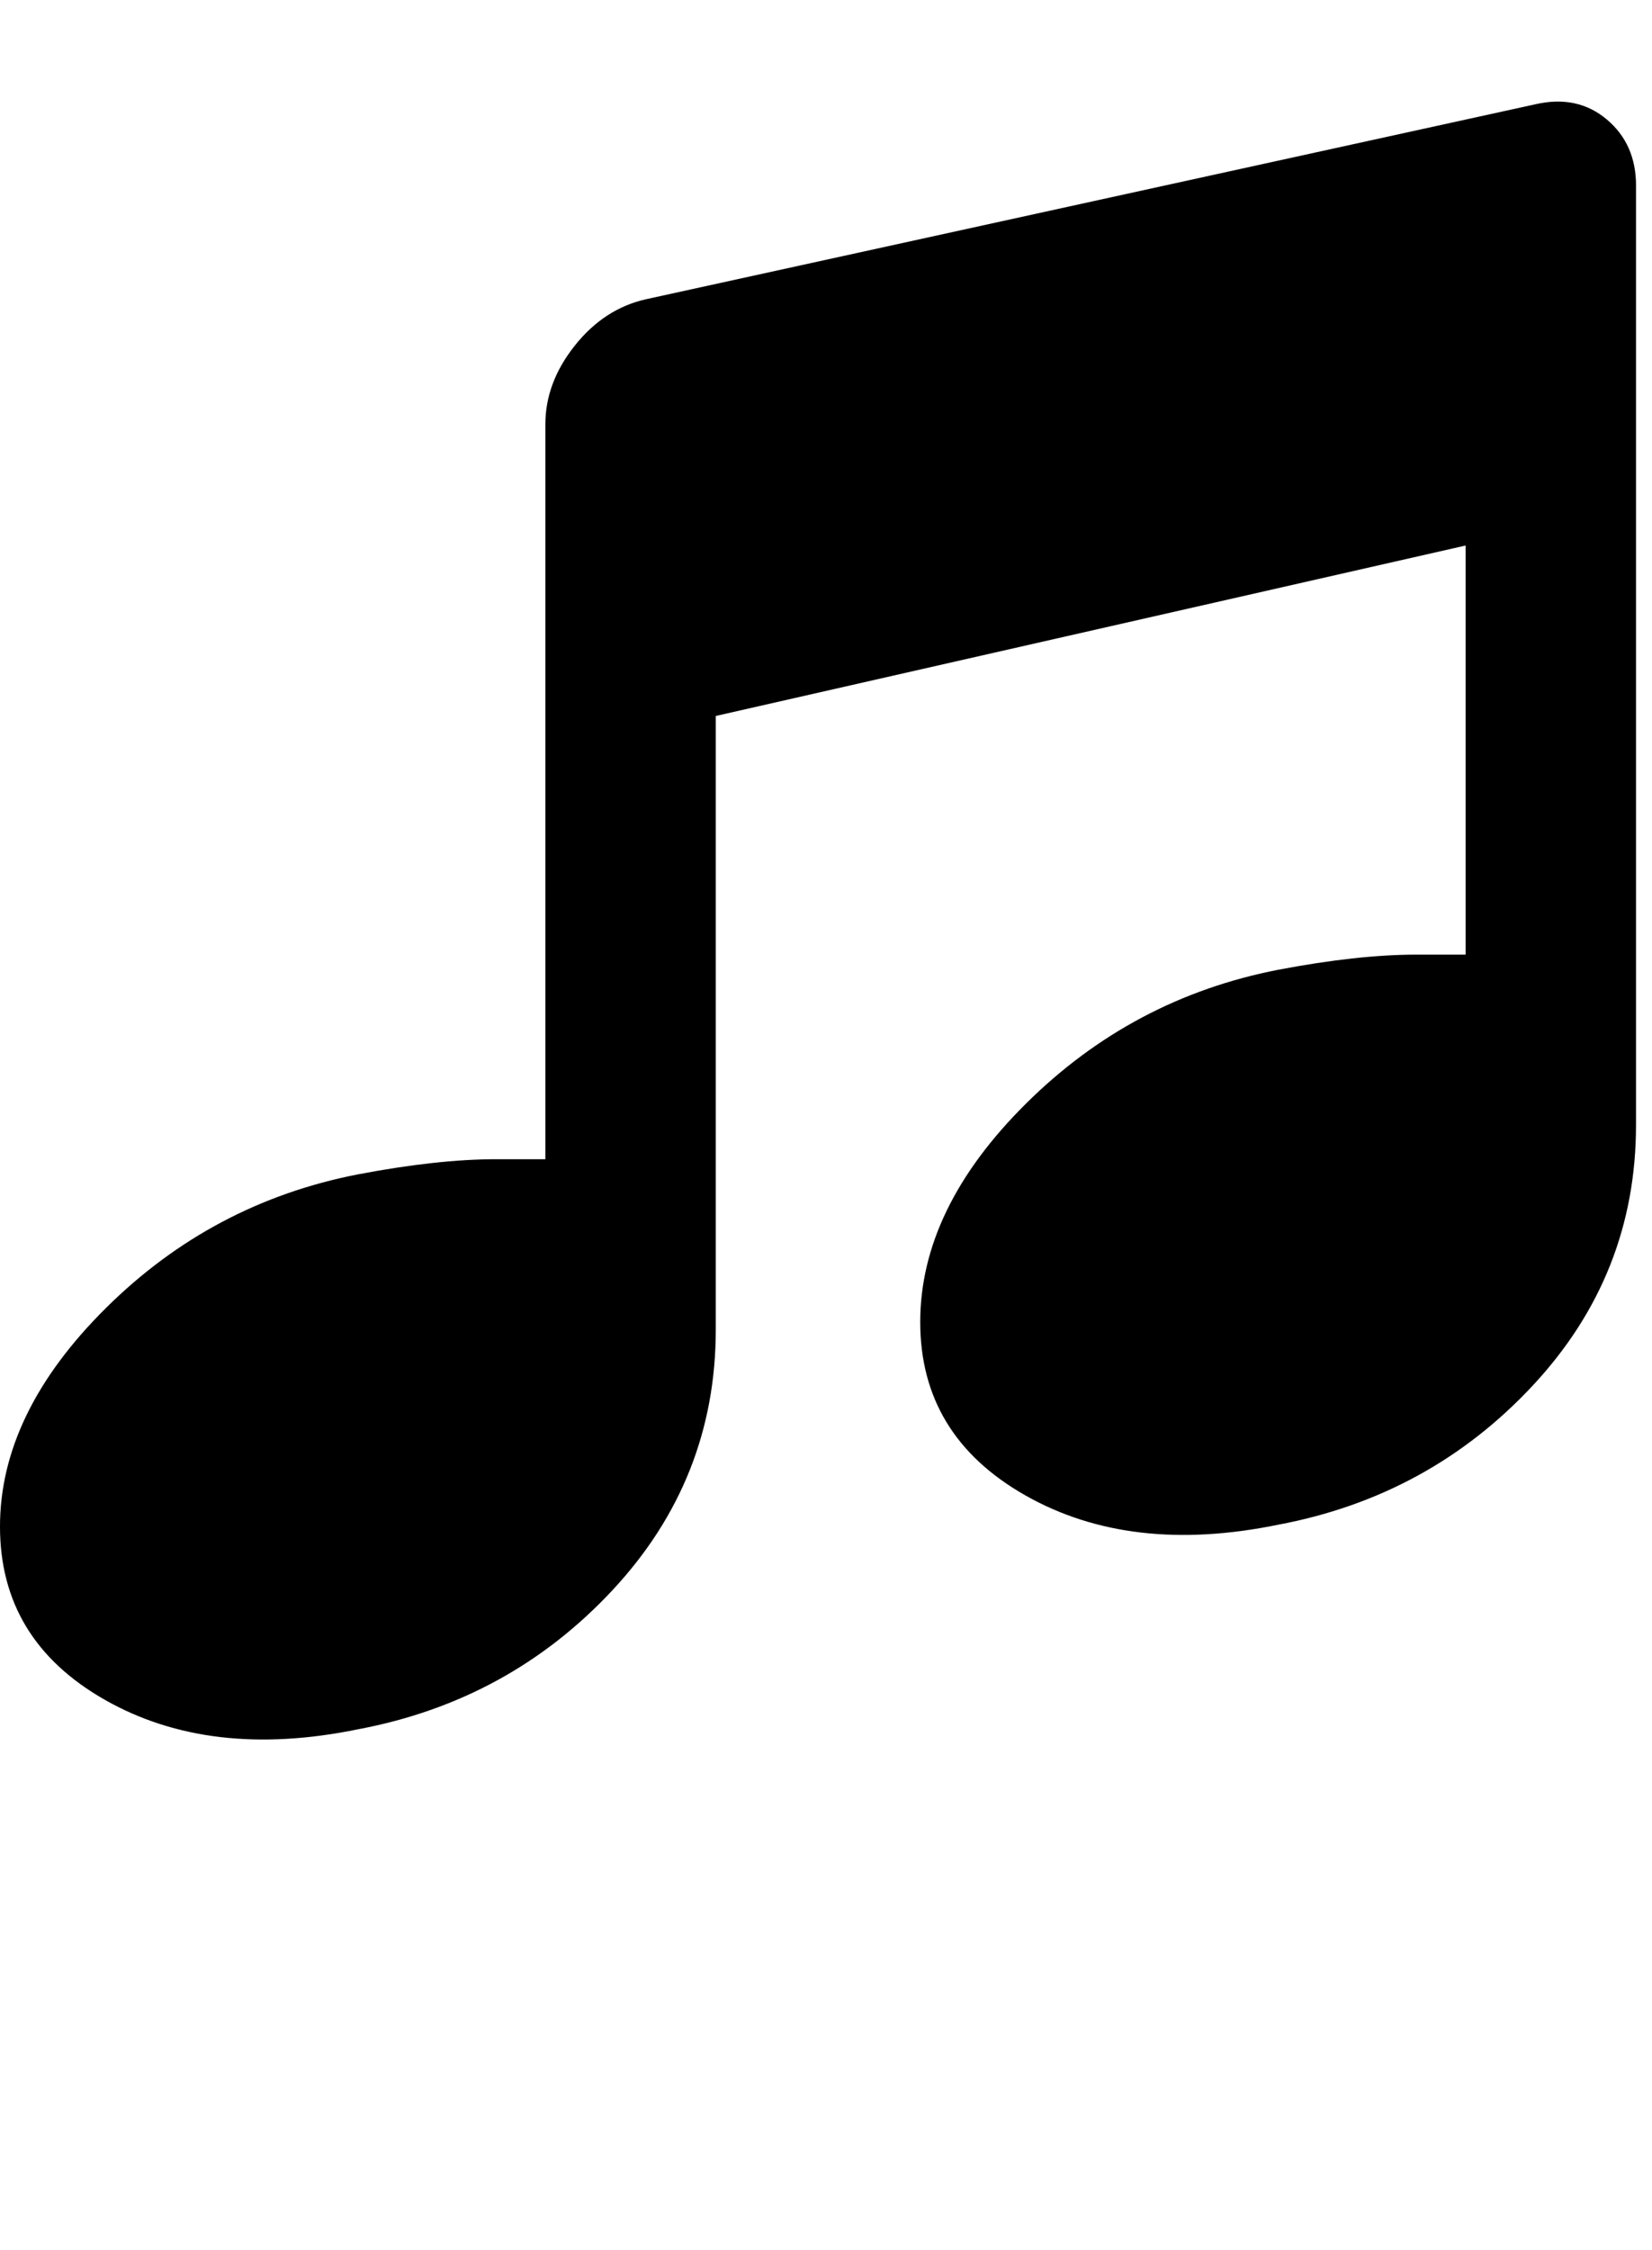<?xml version="1.0" encoding="utf-8"?>
<!-- Generated by IcoMoon.io -->
<!DOCTYPE svg PUBLIC "-//W3C//DTD SVG 1.1//EN" "http://www.w3.org/Graphics/SVG/1.1/DTD/svg11.dtd">
<svg version="1.1" xmlns="http://www.w3.org/2000/svg" xmlns:xlink="http://www.w3.org/1999/xlink" width="47" height="64" viewBox="0 0 47 64">
	<path d="M46.545 5.279v26.721q0 4.256-2.936 7.407t-7.246 3.96q-4.202 0.862-7.192-0.835t-2.99-4.929 3.017-6.222 7.165-3.798q2.263-0.431 3.933-0.431h1.401v-11.636l-21.333 4.848v17.455q0 4.256-2.936 7.407t-7.246 3.96q-4.202 0.862-7.192-0.835t-2.99-4.929 3.017-6.222 7.165-3.798q2.263-0.431 3.933-0.431h1.401v-20.902q0-1.185 0.835-2.236t2.020-1.32l25.32-5.549q1.185-0.269 2.020 0.431t0.835 1.885z" />
</svg>
